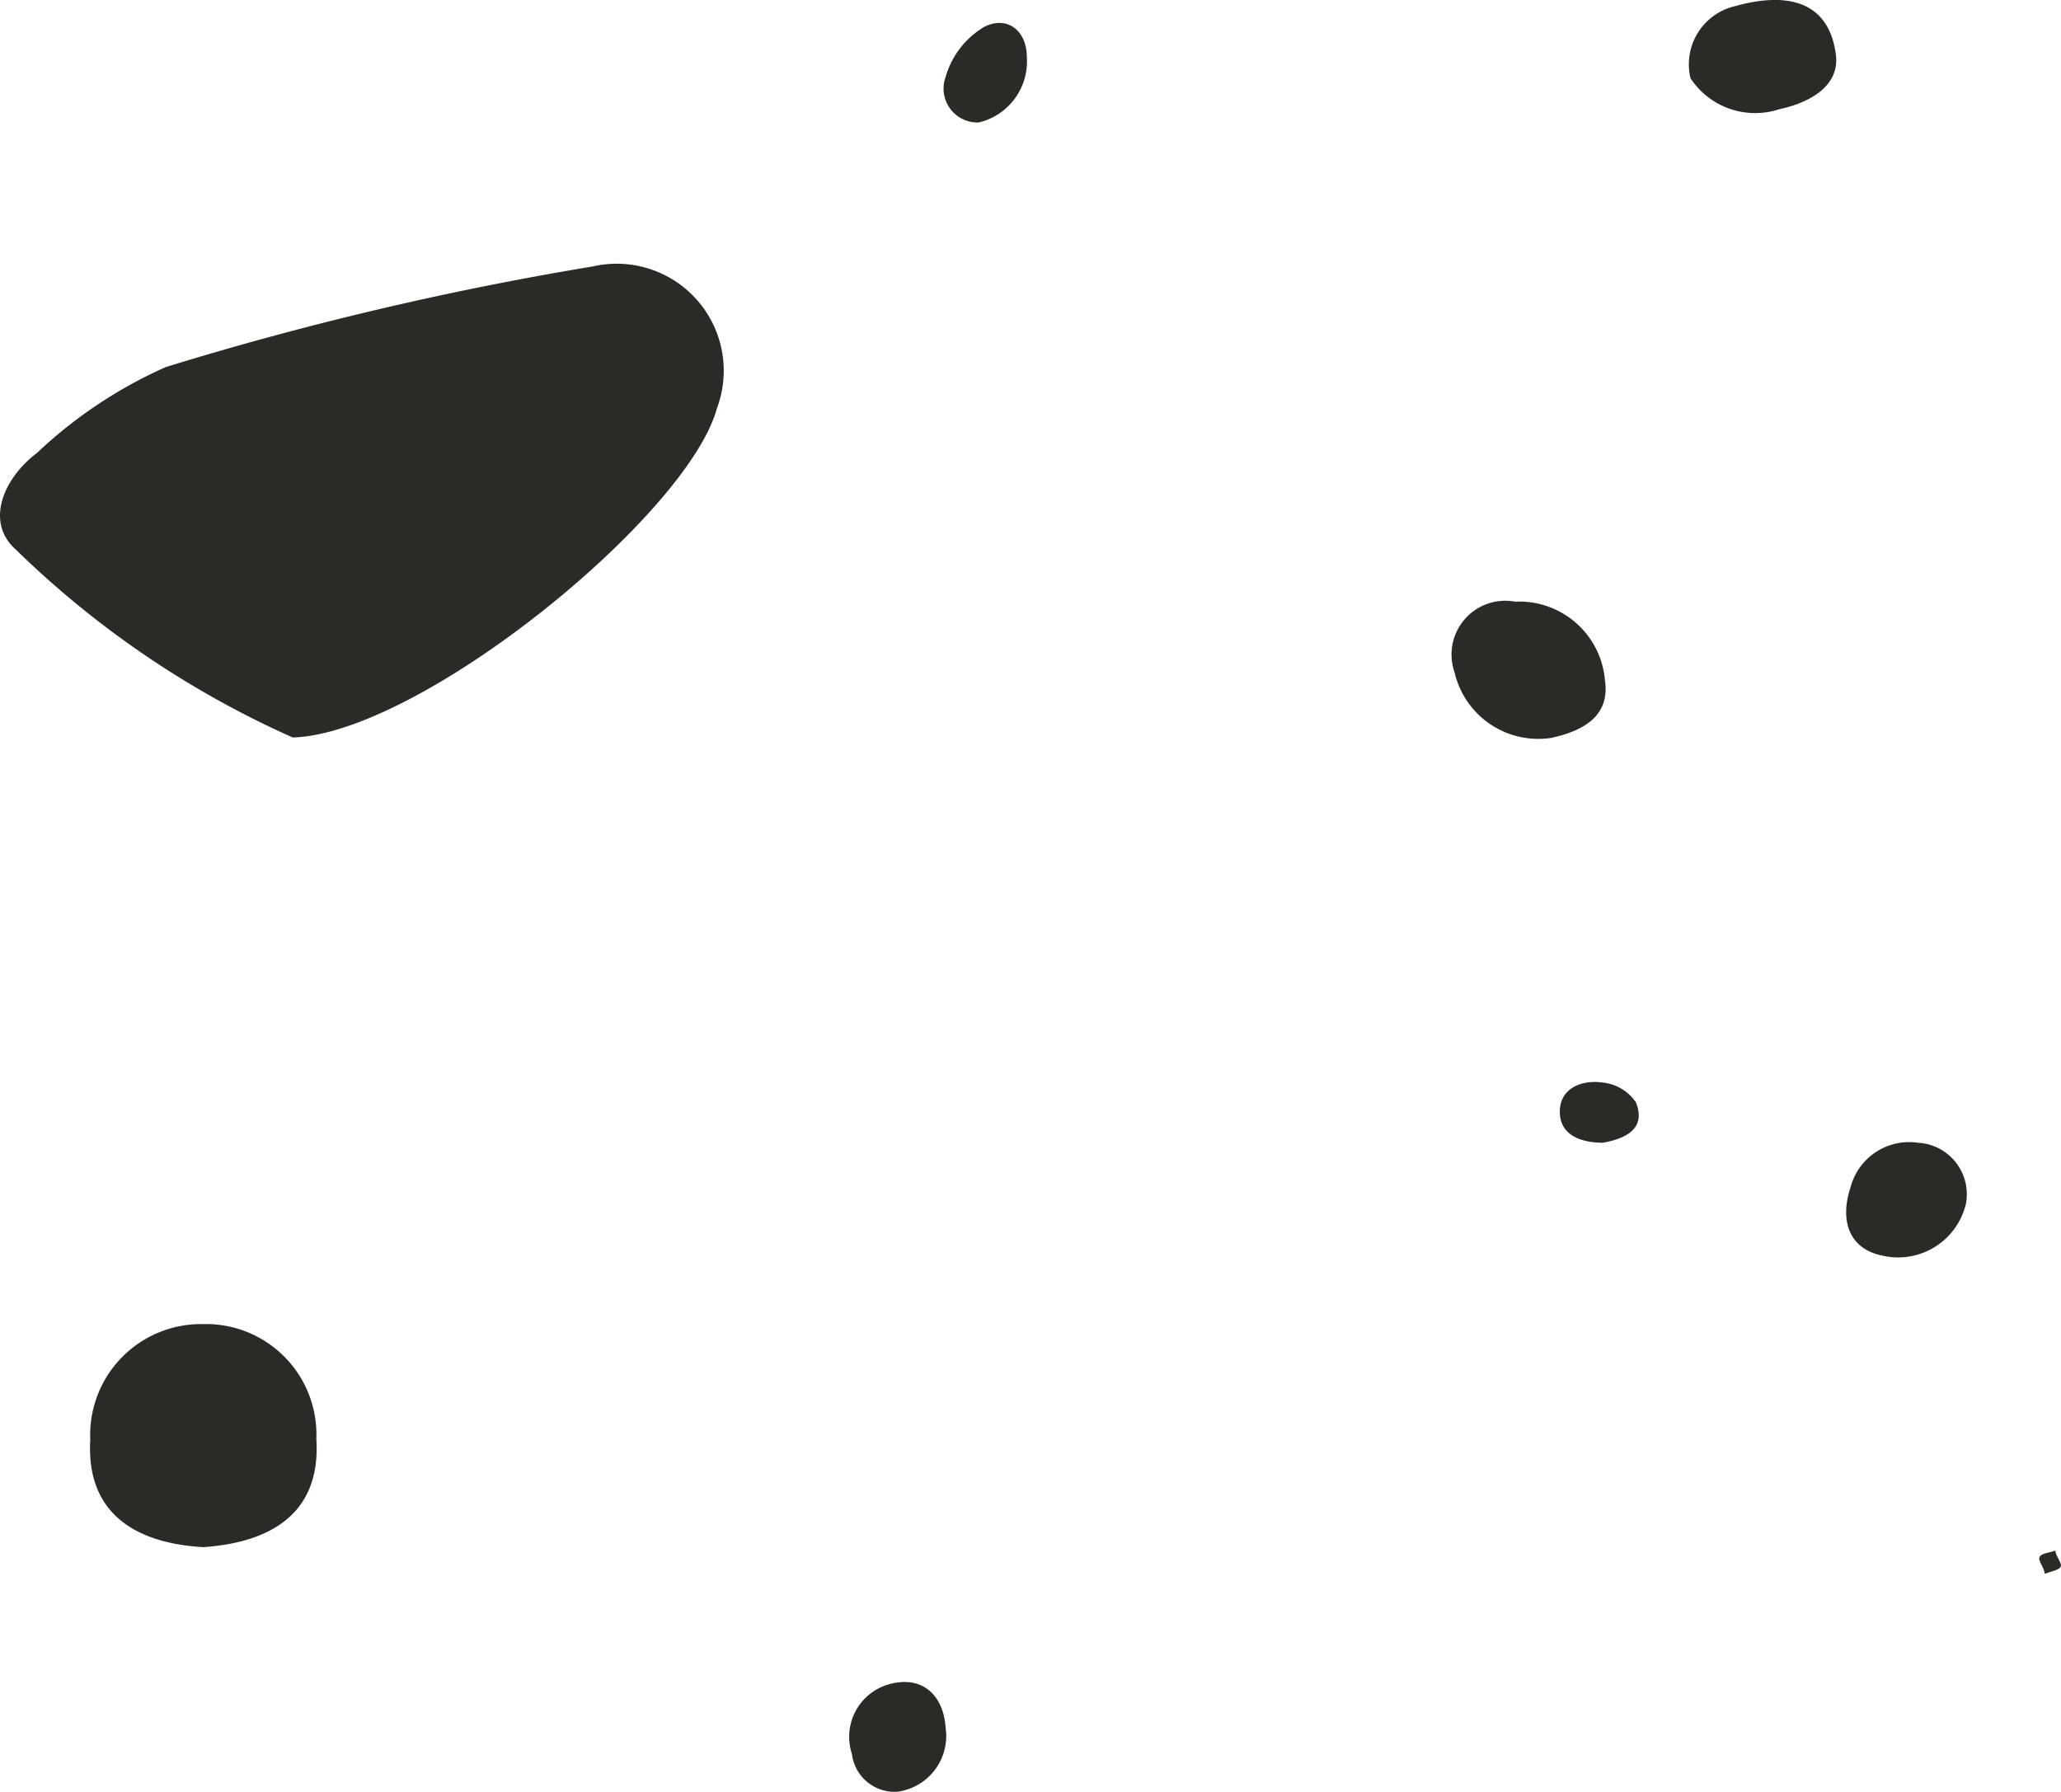 <svg xmlns="http://www.w3.org/2000/svg" viewBox="0 0 47.95 41.69"><defs><style>.cls-1{fill:#2c2a26;}</style></defs><title>Asset 5c1</title><g id="Layer_2" data-name="Layer 2"><g id="Layer_1-2" data-name="Layer 1"><path class="cls-1" d="M6.81,17.16A22.08,22.08,0,0,1,.37,12.79c-.73-.65-.28-1.67.49-2.25a10.63,10.63,0,0,1,3-2,75.73,75.73,0,0,1,9.93-2.34A2.49,2.49,0,0,1,16.68,9.5C16,12,9.78,17.07,6.81,17.16Z"/><path class="cls-1" d="M4.73,36C3.16,35.91,2,35.22,2.1,33.5a2.58,2.58,0,0,1,2.62-2.69,2.57,2.57,0,0,1,2.64,2.67C7.47,35.21,6.31,35.89,4.73,36Z"/><path class="cls-1" d="M36.09,17.17a2,2,0,0,1-2.25-1.53A1.25,1.25,0,0,1,35.25,14a2,2,0,0,1,2.09,1.83C37.46,16.64,36.87,17,36.09,17.17Z"/><path class="cls-1" d="M39.33,1.82A1.39,1.39,0,0,1,40.38.14c1-.28,2.14-.25,2.33,1.11.11.75-.61,1.14-1.31,1.29A1.8,1.8,0,0,1,39.33,1.82Z"/><path class="cls-1" d="M45.74,28a1.62,1.62,0,0,1-1.93,1.22c-.82-.16-1-.85-.76-1.58a1.41,1.41,0,0,1,1.57-1.05A1.2,1.2,0,0,1,45.74,28Z"/><path class="cls-1" d="M20.89,41.69a1,1,0,0,1-1.07-.88,1.27,1.27,0,0,1,.83-1.61c.8-.24,1.3.24,1.35,1A1.31,1.31,0,0,1,20.89,41.69Z"/><path class="cls-1" d="M22.77,2.85A.79.79,0,0,1,22,1.79,2,2,0,0,1,22.89.63c.54-.28,1,.08,1,.7A1.46,1.46,0,0,1,22.77,2.85Z"/><path class="cls-1" d="M37.29,26.59c-.46,0-1-.15-1-.72s.54-.75,1-.68a1.06,1.06,0,0,1,.77.46C38.3,26.25,37.85,26.49,37.29,26.59Z"/><path class="cls-1" d="M47.57,36.62c0-.13-.16-.3-.12-.39s.24-.1.37-.15c0,.13.17.3.12.38S47.7,36.57,47.57,36.62Z"/></g></g></svg>